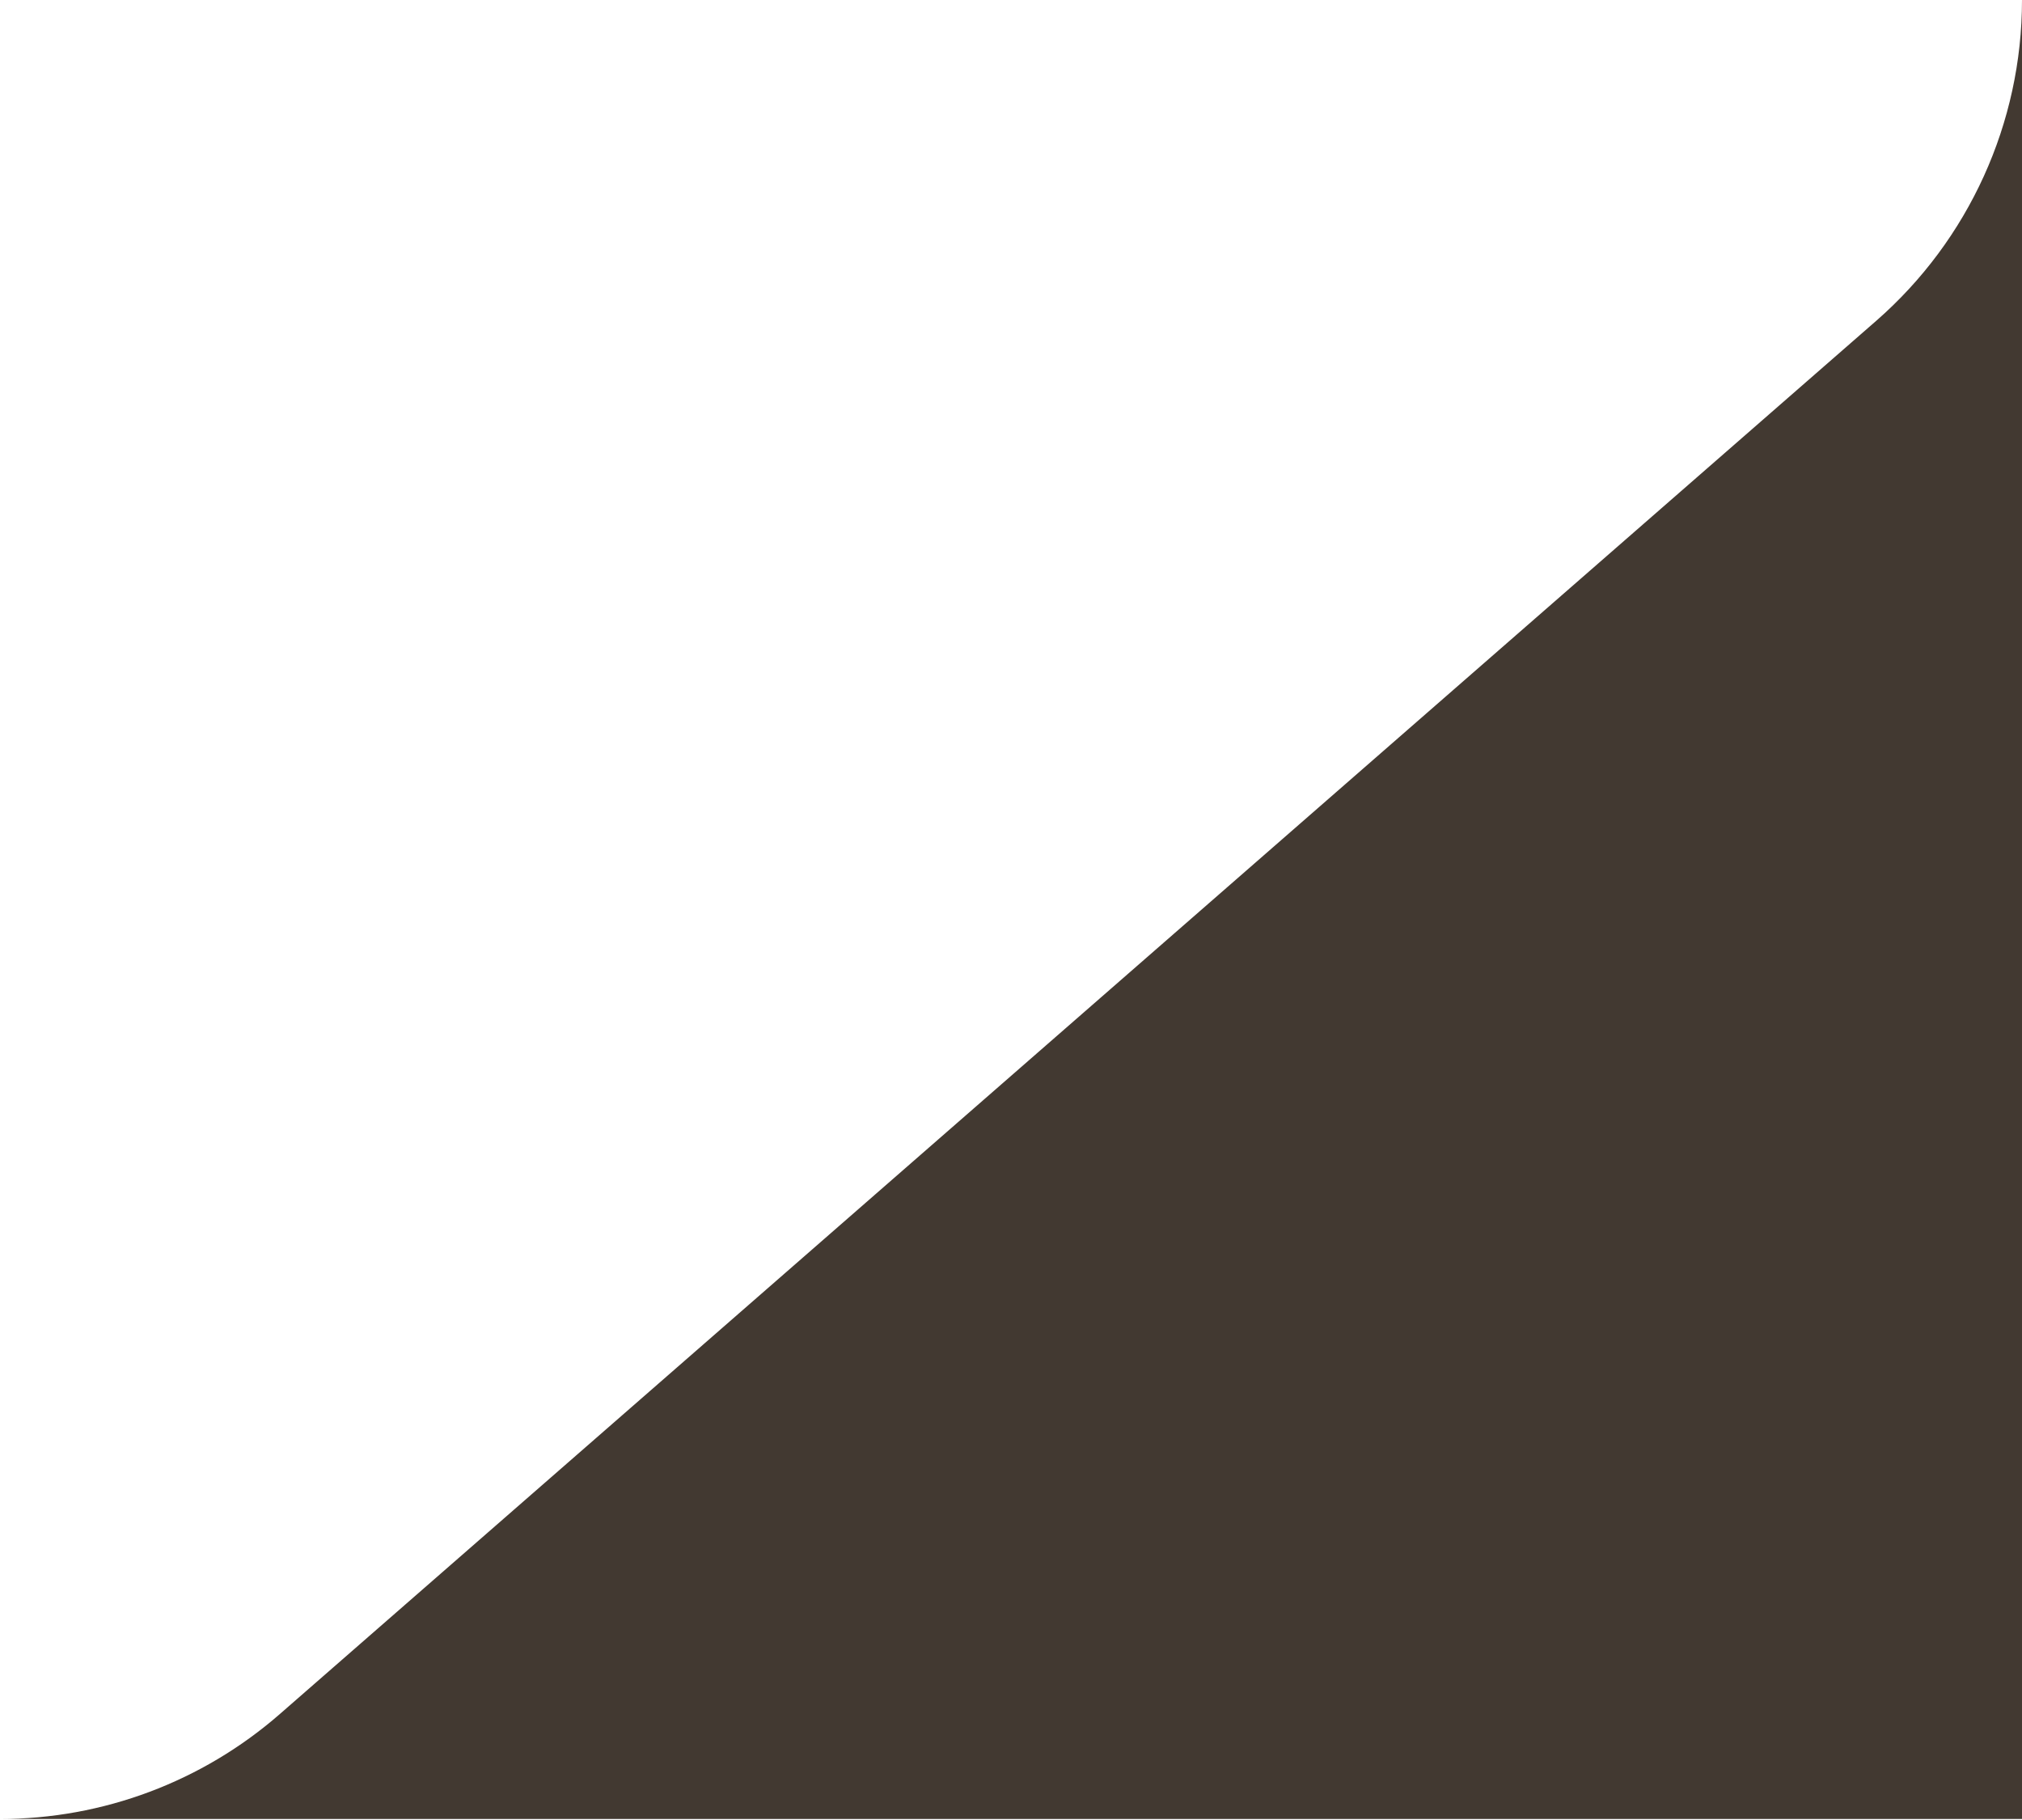 <?xml version="1.0" encoding="UTF-8" standalone="no"?><!DOCTYPE svg PUBLIC "-//W3C//DTD SVG 1.1//EN" "http://www.w3.org/Graphics/SVG/1.1/DTD/svg11.dtd"><svg width="100%" height="100%" viewBox="0 0 20 18" version="1.1" xmlns="http://www.w3.org/2000/svg" xmlns:xlink="http://www.w3.org/1999/xlink" xml:space="preserve" style="fill-rule:evenodd;clip-rule:evenodd;stroke-linejoin:round;stroke-miterlimit:1.414;"><path d="M0,17.99c1.018,0 2.002,-0.369 2.769,-1.039c3.249,-2.835 12.261,-10.699 15.789,-13.778c0.916,-0.8 1.442,-1.957 1.442,-3.173l0,17.99l-20,0Z" style="fill:#423931;"/></svg>